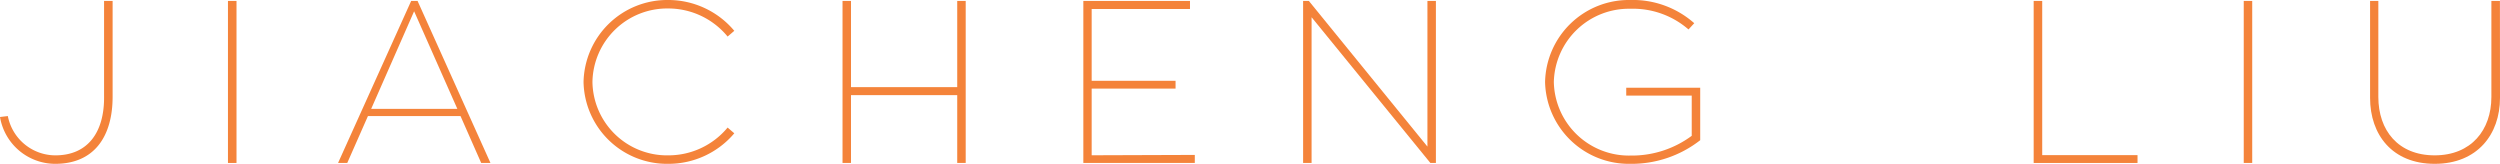 <svg xmlns="http://www.w3.org/2000/svg" viewBox="0 0 348.09 22.81"><defs><style>.cls-1{fill:#f4833a;}</style></defs><title>Asset 7</title><g id="Layer_2" data-name="Layer 2"><g id="Layer_1-2" data-name="Layer 1"><path class="cls-1" d="M15.68.13V13.47c0,5.5-2.53,9.34-8,9.34A7.81,7.81,0,0,1,0,16.29l1.09-.13a6.76,6.76,0,0,0,6.62,5.47c4.61,0,6.78-3.33,6.78-8V.13Z"/><path class="cls-1" d="M32.93,22.69H31.74V.13h1.19Z"/><path class="cls-1" d="M64.12,16.16H51.23l-2.88,6.53H47.07L57.25.13h.89L68.29,22.69H67Zm-12.44-1h12L57.66,1.57Z"/><path class="cls-1" d="M101.31,17.76l.93.8a12,12,0,0,1-9.19,4.25,11.63,11.63,0,0,1-11.8-11.39A11.66,11.66,0,0,1,93.05,0a12,12,0,0,1,9.19,4.29l-.93.8a10.7,10.7,0,0,0-8.26-3.91A10.41,10.41,0,0,0,82.49,11.42,10.38,10.38,0,0,0,93.05,21.63,10.7,10.7,0,0,0,101.31,17.76Z"/><path class="cls-1" d="M134.46.13V22.69h-1.18V13.25H118.49v9.44h-1.18V.13h1.18v12h14.79V.13Z"/><path class="cls-1" d="M166.36,21.57v1.12H150.84V.13h14.85V1.25H152v10h11.68v1.09H152v9.28Z"/><path class="cls-1" d="M199.93.13V22.69h-.77L182.62,2.4V22.69h-1.18V.13h.8l16.51,20.28V.13Z"/><path class="cls-1" d="M236.73,12.22v7.3A15.52,15.52,0,0,1,227,22.81a11.67,11.67,0,0,1-11.87-11.39A11.67,11.67,0,0,1,227,0a12.89,12.89,0,0,1,8.9,3.23l-.8.87A11.79,11.79,0,0,0,227,1.22a10.45,10.45,0,0,0-10.65,10.2A10.46,10.46,0,0,0,227,21.66a14,14,0,0,0,8.55-2.75v-5.6h-9.12V12.22Z"/><path class="cls-1" d="M297.62,21.6v1.09H283.16V.13h1.19V21.6Z"/><path class="cls-1" d="M313.59,22.69h-1.18V.13h1.18Z"/><path class="cls-1" d="M348.09,13.63c0,5.09-3.17,9.18-9.09,9.18s-9-4.06-9-9.18V.13h1.15V13.5c0,4.64,2.75,8.13,7.84,8.13s7.9-3.52,7.9-8.13V.13h1.19Z"/></g></g></svg>